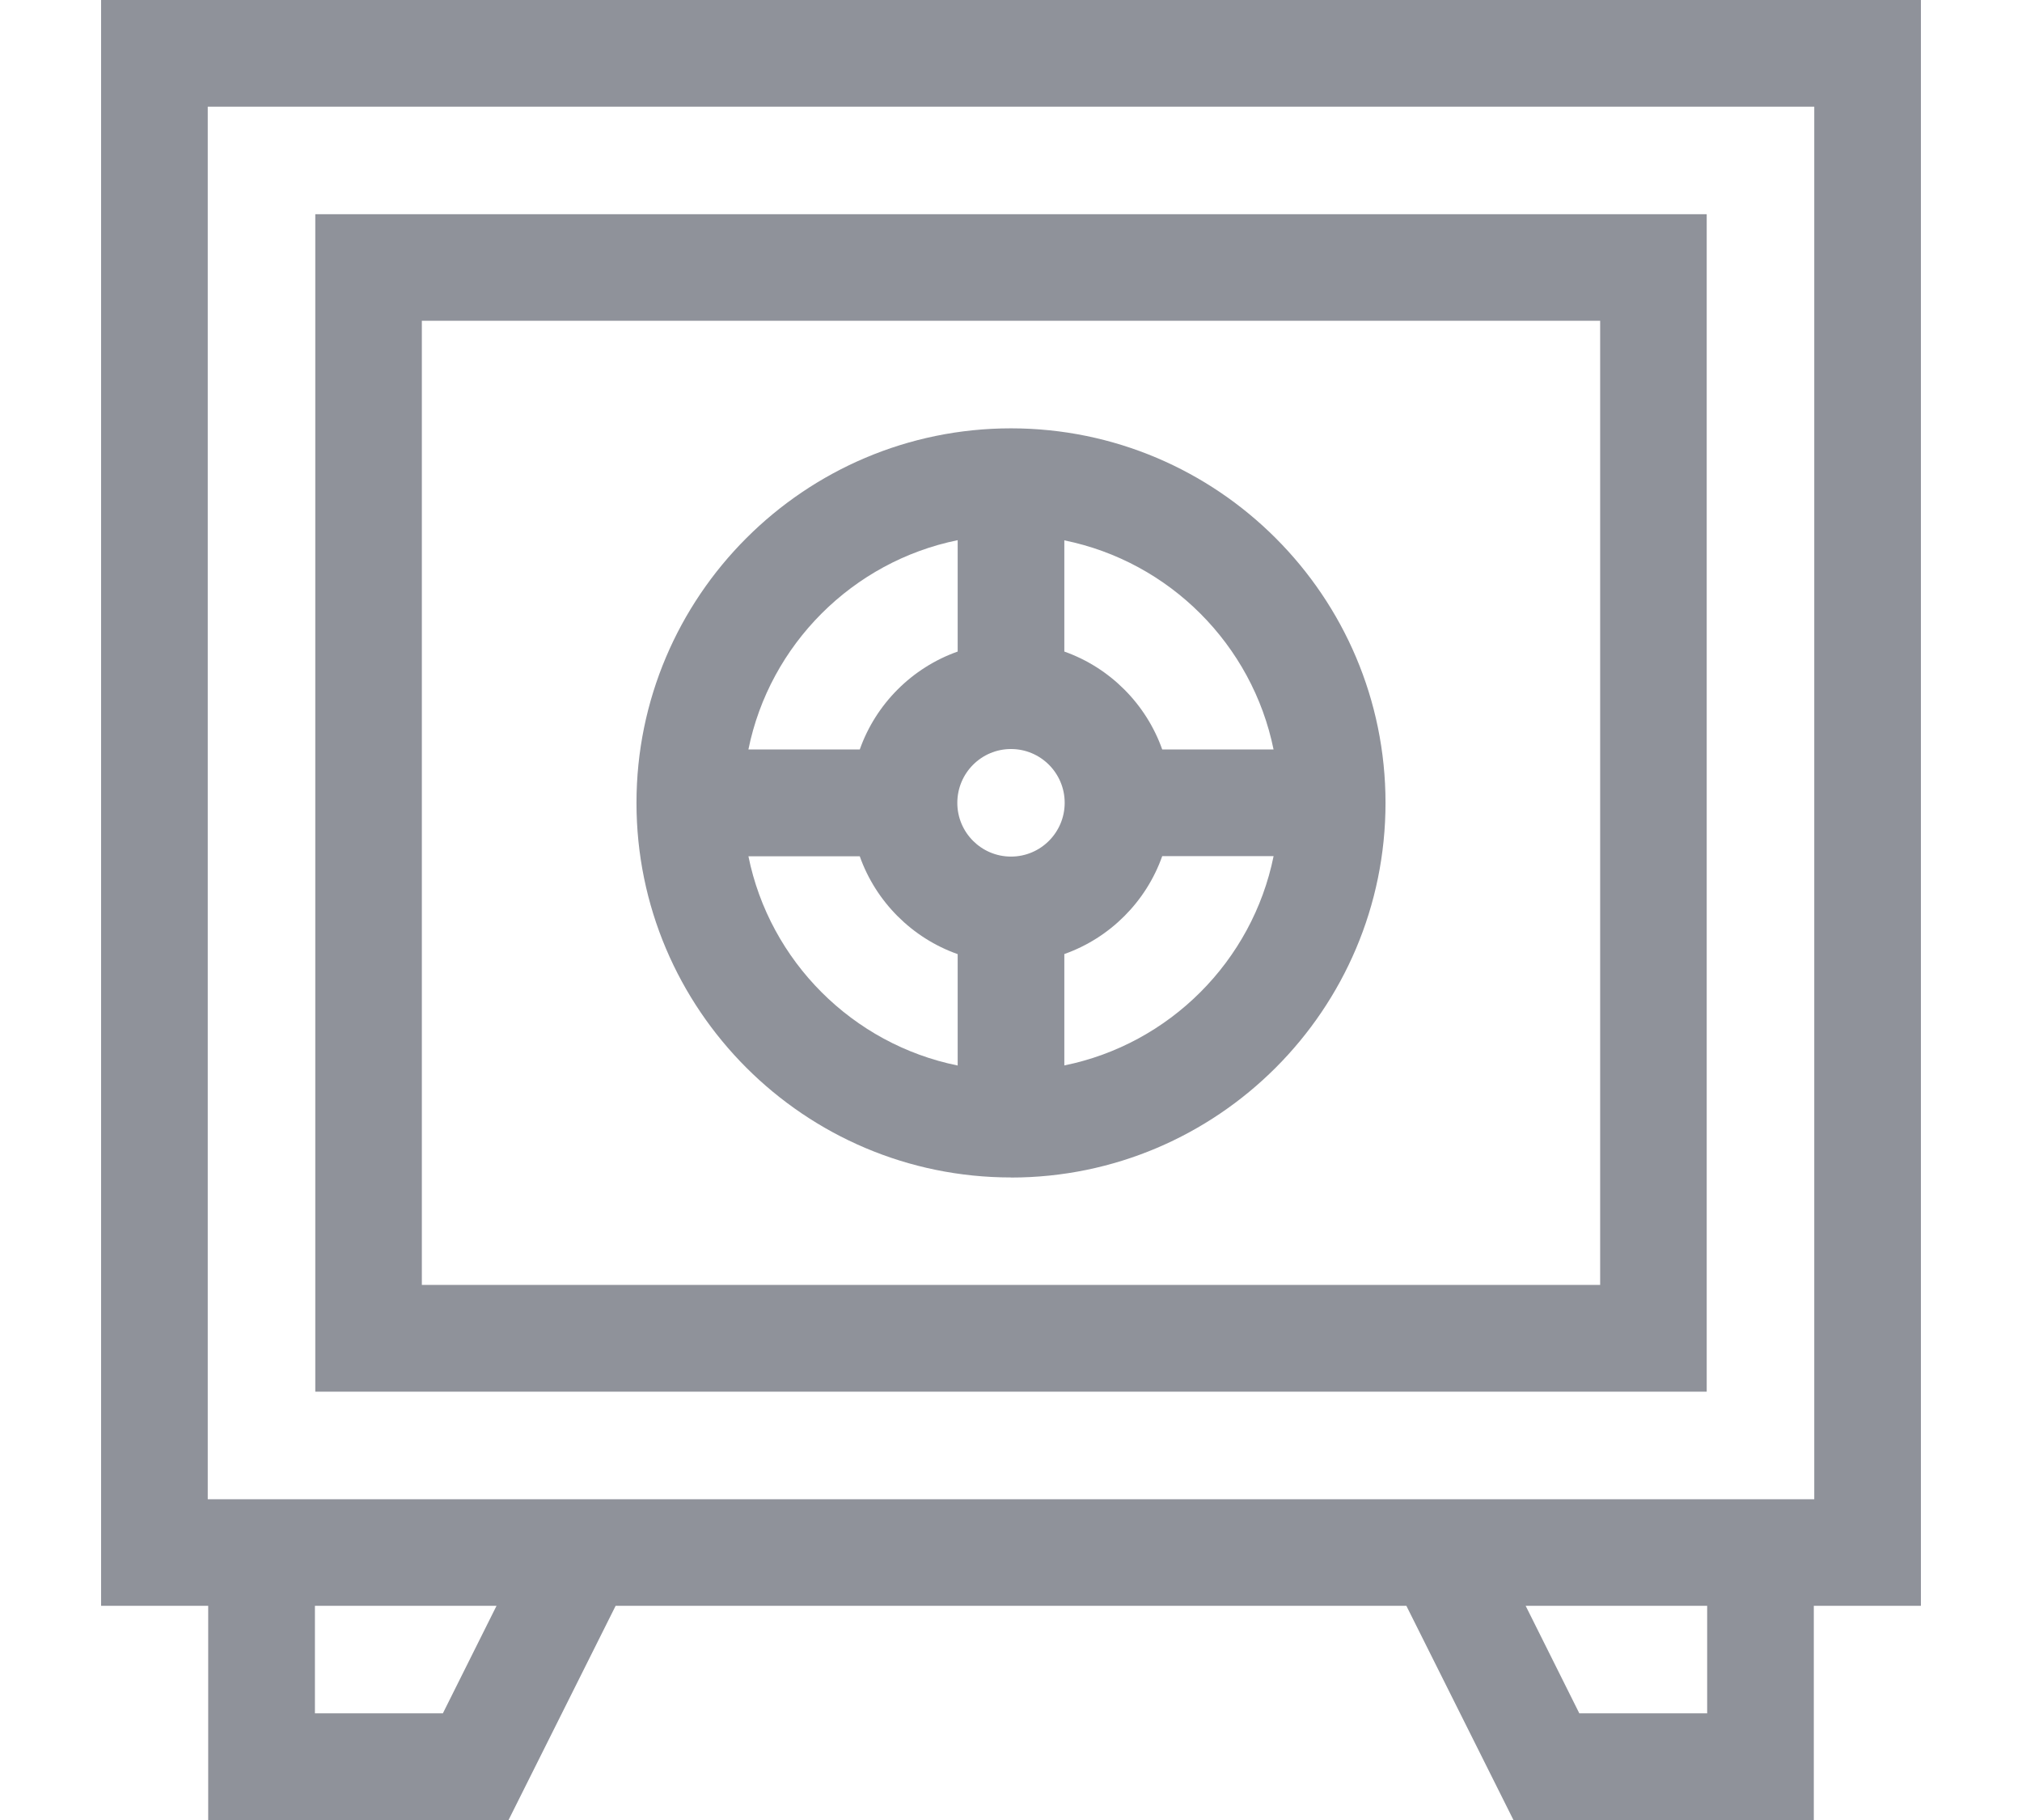 <svg xmlns="http://www.w3.org/2000/svg" width="20" height="18" viewBox="0 0 20 20">
    <g fill="none" fill-rule="evenodd">
        <g fill="#8F929A" fill-rule="nonzero">
            <g>
                <g>
                    <path d="M20 0H0v17.646h1.177V20h3.301l1.177-2.354h8.69L15.522 20h3.301v-2.354H20V0zM3.754 18.828H2.35v-1.182h1.996l-.59 1.182zm13.897 0h-1.405l-.59-1.182h1.995v1.182zm1.177-2.353H1.172V1.172h17.656v15.303z" transform="translate(-32 -348) translate(32 348)"/>
                    <path d="M17.646 2.354H2.354v12.939h15.292V2.353zM16.475 14.12H3.525V3.525h12.95v10.596z" transform="translate(-32 -348) translate(32 348)"/>
                    <path d="M10 12.94c2.27 0 4.116-1.847 4.116-4.117S12.27 4.707 10 4.707c-2.27 0-4.116 1.847-4.116 4.116 0 2.27 1.846 4.116 4.116 4.116zM7.114 9.41h1.224c.177.5.575.898 1.076 1.075v1.224c-1.154-.234-2.066-1.145-2.3-2.3zM10 8.231c.326 0 .59.265.59.591 0 .326-.264.591-.59.591-.326 0-.59-.265-.59-.59 0-.327.264-.592.59-.592zm.586 3.477v-1.224c.501-.177.899-.575 1.076-1.076h1.224c-.234 1.155-1.146 2.066-2.3 2.3zm2.3-3.472h-1.224c-.177-.5-.575-.899-1.076-1.076V5.938c1.154.234 2.066 1.145 2.3 2.3zm-3.472-2.3v1.224c-.501.177-.899.575-1.076 1.076H7.114c.234-1.154 1.146-2.065 2.3-2.3z" transform="translate(-32 -348) translate(32 348)"/>
                </g>
            </g>
        </g>
    </g>
</svg>

